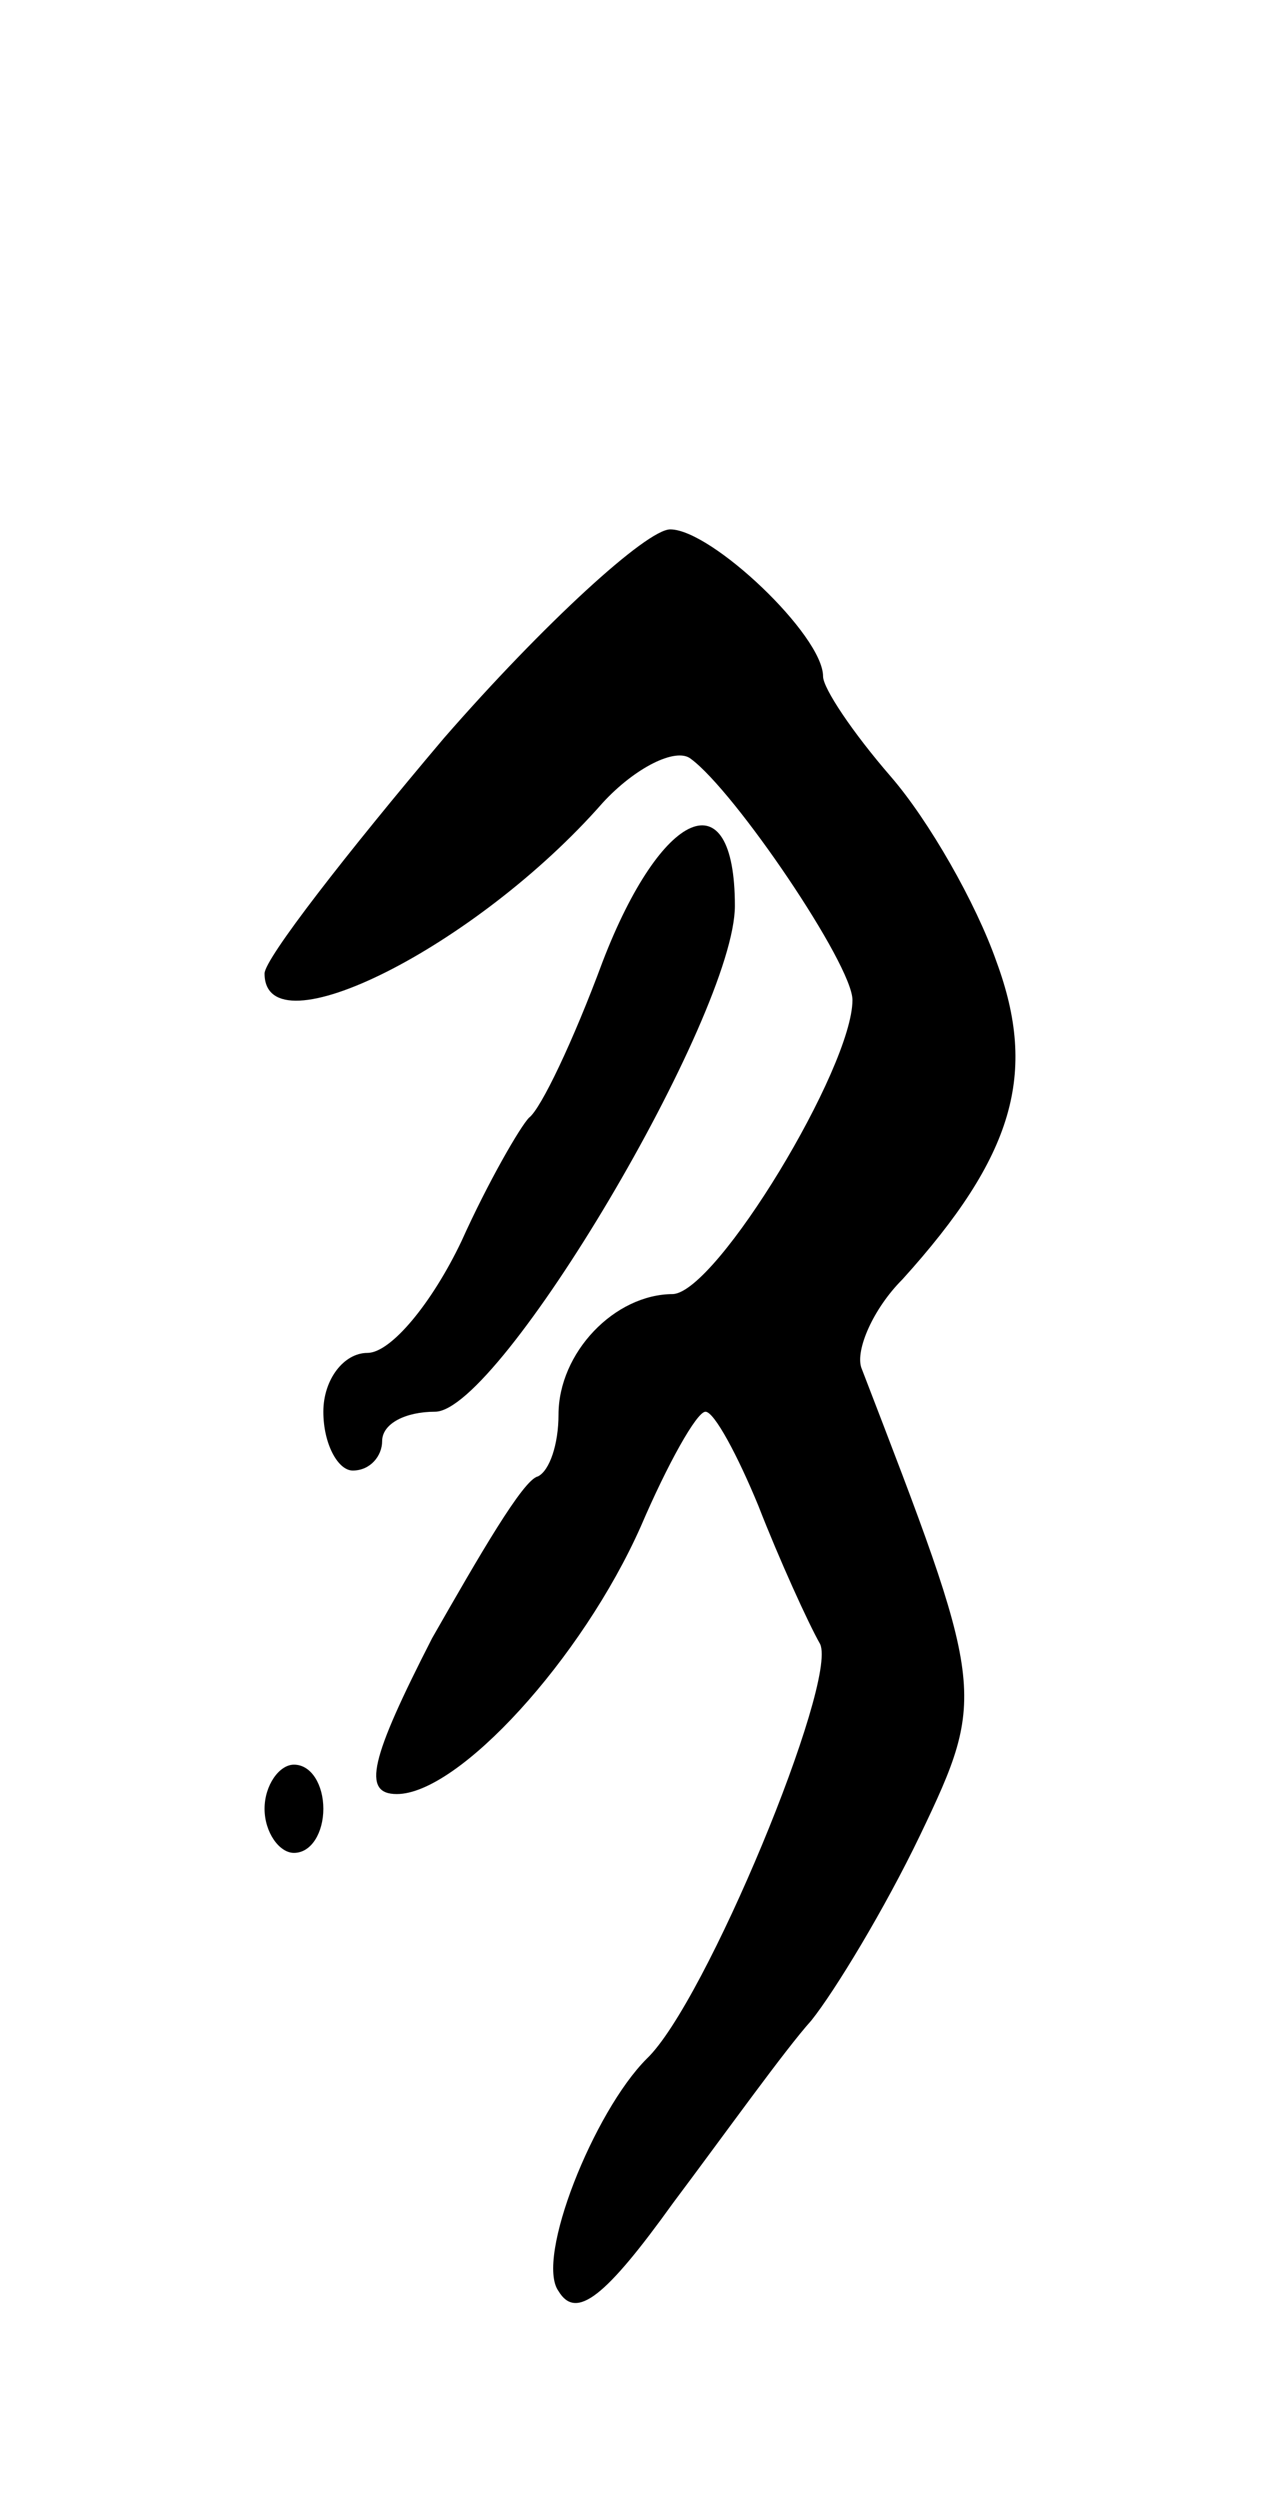 <svg version="1.0" xmlns="http://www.w3.org/2000/svg"
 width="43pt" height="85pt" viewBox="0 0 43 85"
 preserveAspectRatio="xMidYMid meet">
<g transform="translate(0,85) scale(0.1,-0.1)"
fill="#000000" stroke="none">
<path d="M151 599 c-33 -39 -61 -75 -61 -80 0 -27 72 9 115 58 11 12 25 19 30
15 15 -11 55 -70 55 -82 0 -23 -46 -99 -61 -100 -20 0 -39 -20 -39 -41 0 -10
-3 -19 -7 -21 -5 -1 -20 -27 -36 -55 -21 -41 -24 -53 -12 -53 21 0 63 46 83
91 9 21 19 39 22 39 3 0 11 -15 18 -32 7 -18 17 -40 21 -47 6 -13 -39 -122
-59 -141 -18 -18 -38 -68 -30 -79 6 -10 16 -2 39 30 18 24 38 52 47 62 8 10
25 38 37 63 23 48 22 50 -20 159 -2 6 4 20 14 30 38 42 46 70 32 108 -7 20
-23 48 -36 63 -13 15 -23 30 -23 34 0 14 -38 50 -52 50 -8 0 -43 -32 -77 -71z"/>
<path d="M205 523 c-10 -27 -21 -50 -25 -53 -3 -3 -14 -22 -23 -42 -10 -21
-24 -38 -32 -38 -8 0 -15 -9 -15 -20 0 -11 5 -20 10 -20 6 0 10 5 10 10 0 6 8
10 18 10 22 0 102 135 102 172 0 44 -25 33 -45 -19z"/>
<path d="M90 235 c0 -8 5 -15 10 -15 6 0 10 7 10 15 0 8 -4 15 -10 15 -5 0
-10 -7 -10 -15z"/>
</g>
</svg>

